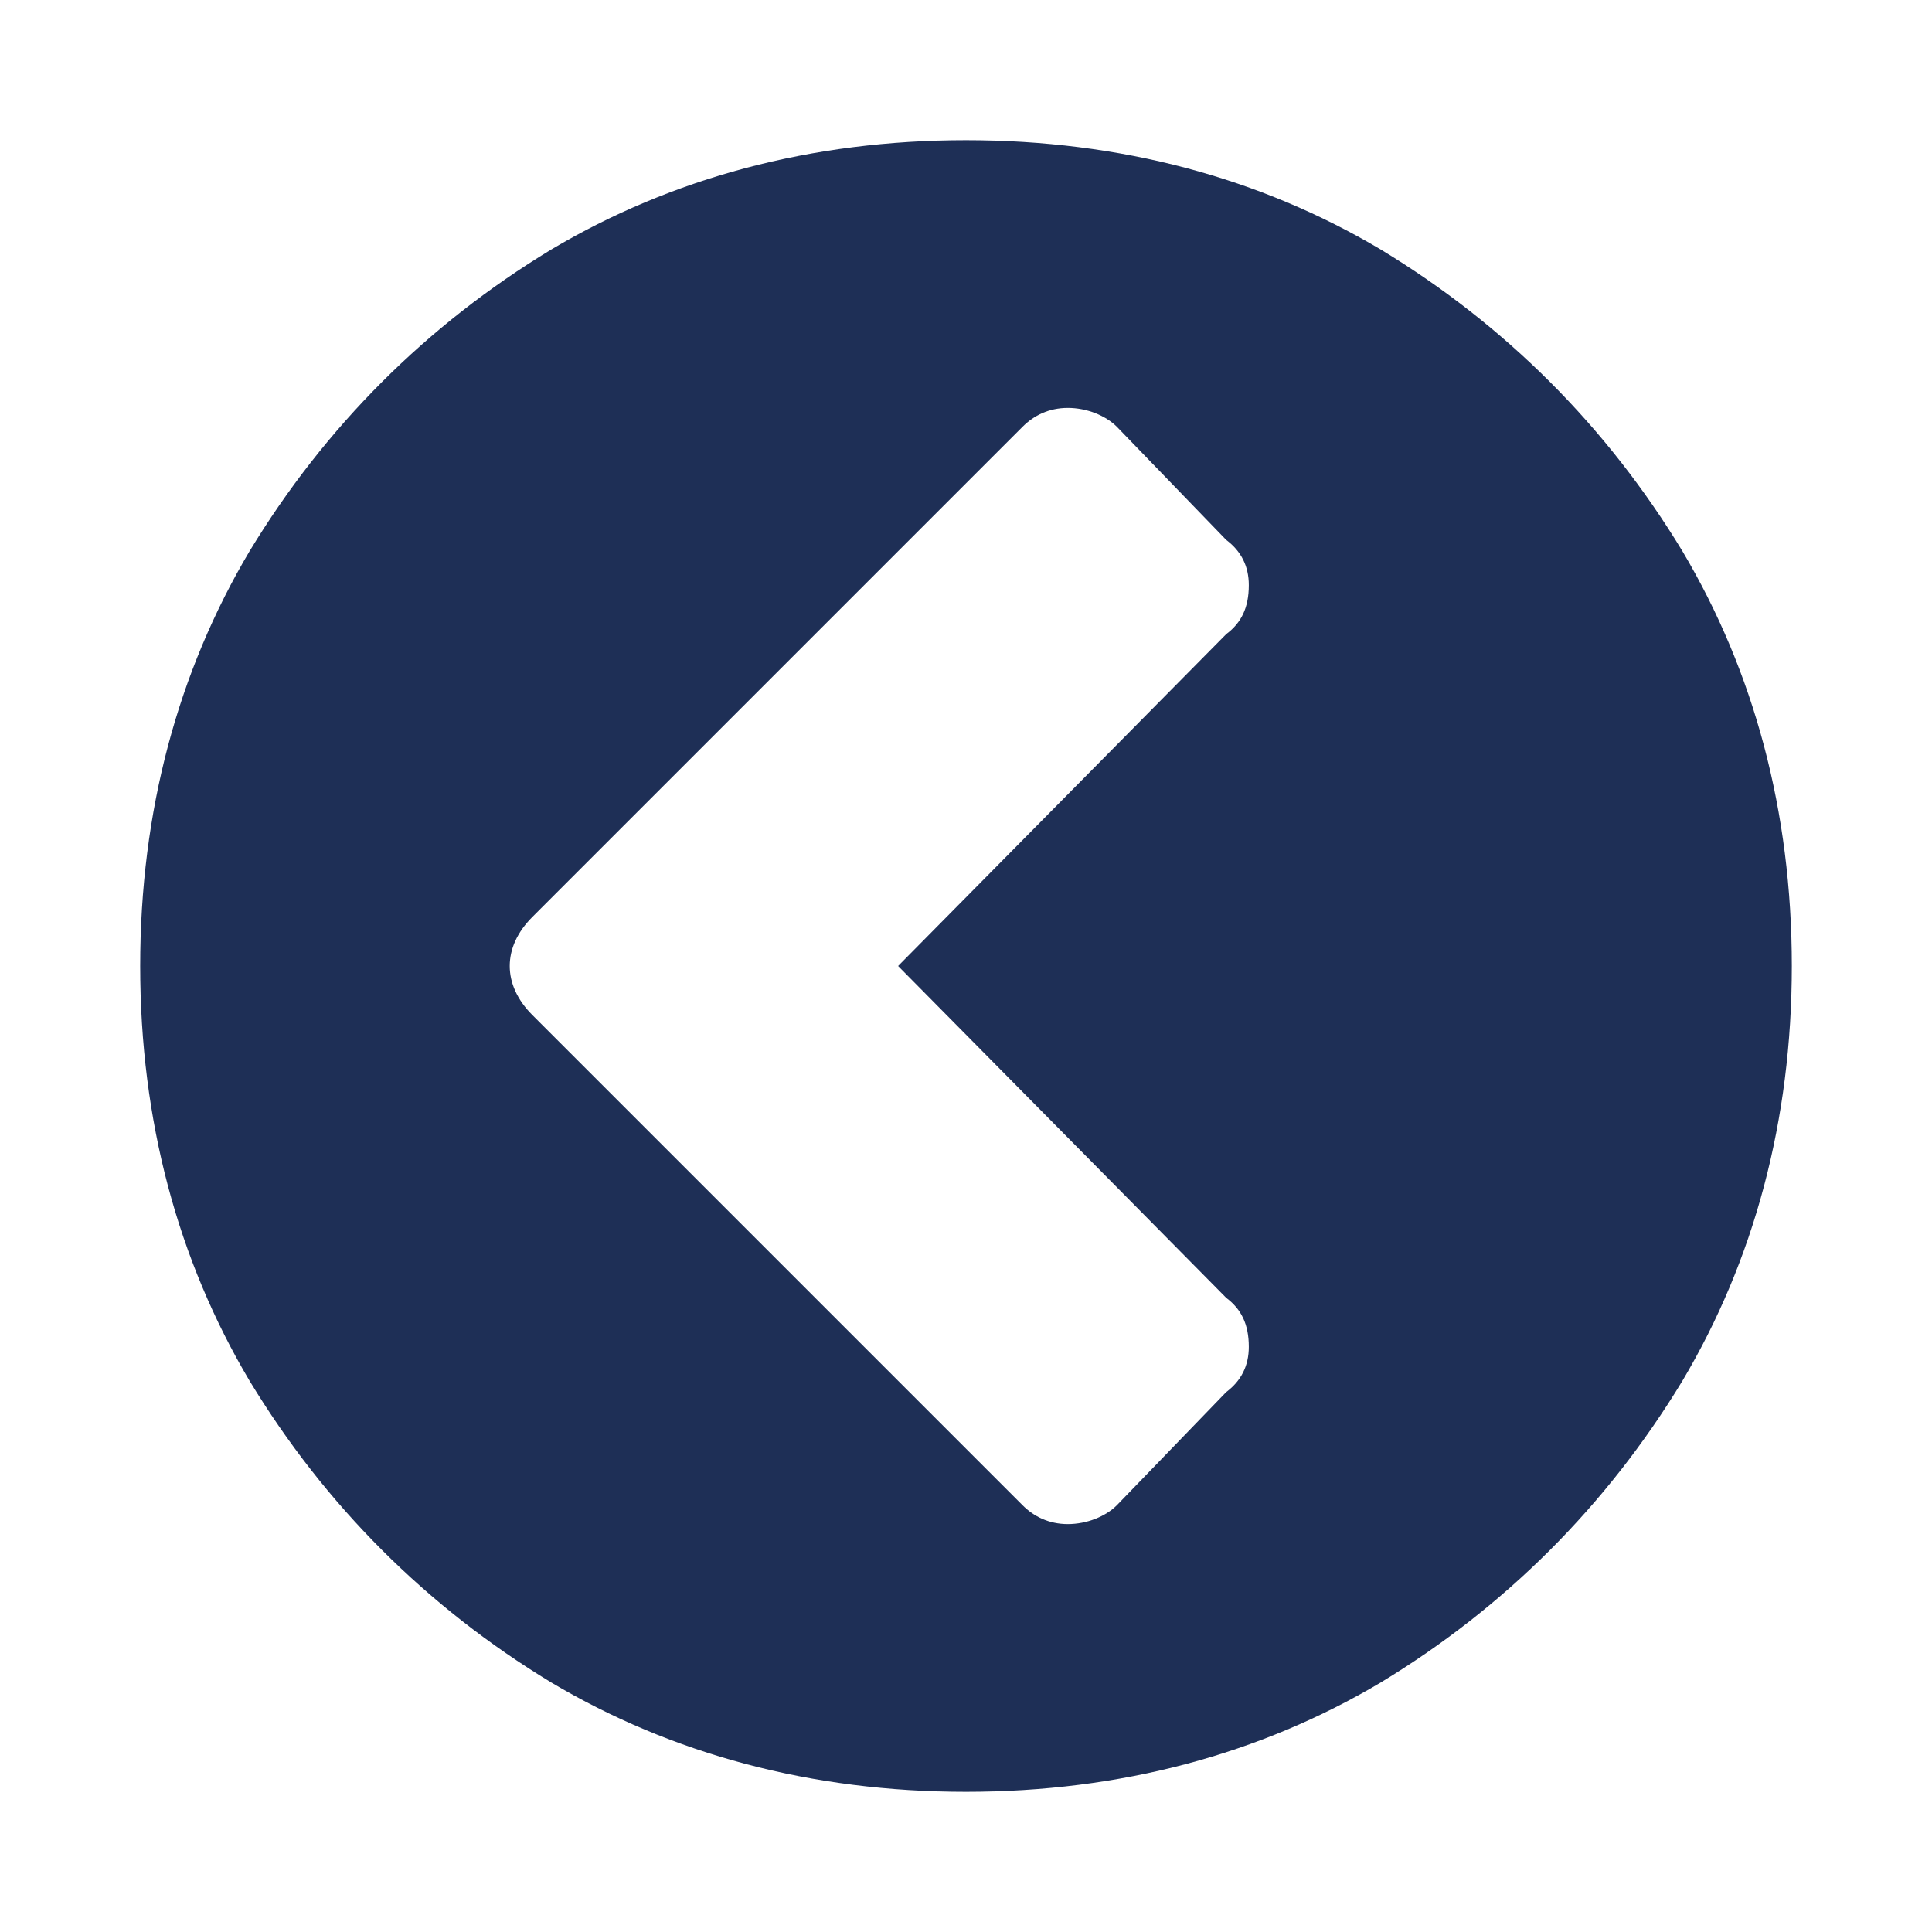 <?xml version="1.0" standalone="no"?>
<!DOCTYPE svg PUBLIC "-//W3C//DTD SVG 1.1//EN" "http://www.w3.org/Graphics/SVG/1.1/DTD/svg11.dtd">
<svg viewBox="0 0 1024 1024" version="1.1" xmlns="http://www.w3.org/2000/svg" p-id="13756" xmlns:xlink="http://www.w3.org/1999/xlink" width="200" height="200">
    <path d="M591.95 797.809l57.959-59.966c7.993-5.998 11.984-13.989 11.984-23.978 0-11.992-3.991-19.994-11.984-25.99L476.019 512l173.889-175.886c7.993-5.986 11.984-13.989 11.984-25.982 0-9.987-3.991-17.979-11.984-23.976l-57.959-59.966c-5.998-5.997-15.995-9.987-25.992-9.987-9.987 0-17.979 3.991-23.976 9.987l-259.828 259.828c-15.984 15.984-15.984 35.979 0 51.963l259.828 259.828c5.996 5.996 13.989 9.987 23.976 9.987C575.955 807.797 585.952 803.805 591.95 797.809L591.95 797.809zM891.737 731.846c-39.969 65.963-93.928 119.922-159.892 159.892-63.957 37.976-137.901 57.961-219.847 57.961-81.946 0-155.889-19.984-219.846-57.961-65.962-39.969-119.921-93.928-159.892-159.892-37.975-63.957-57.96-137.901-57.96-219.846 0-81.946 19.985-155.89 57.96-219.847 39.97-65.962 93.929-119.921 159.892-159.892 63.957-37.975 137.901-57.96 219.846-57.96 81.946 0 155.89 19.985 219.847 57.96 65.963 39.97 119.922 93.929 159.892 159.892 37.976 63.957 57.961 137.901 57.961 219.847C949.697 593.945 929.713 667.889 891.737 731.846z" fill="#1e2f56"></path>
</svg>